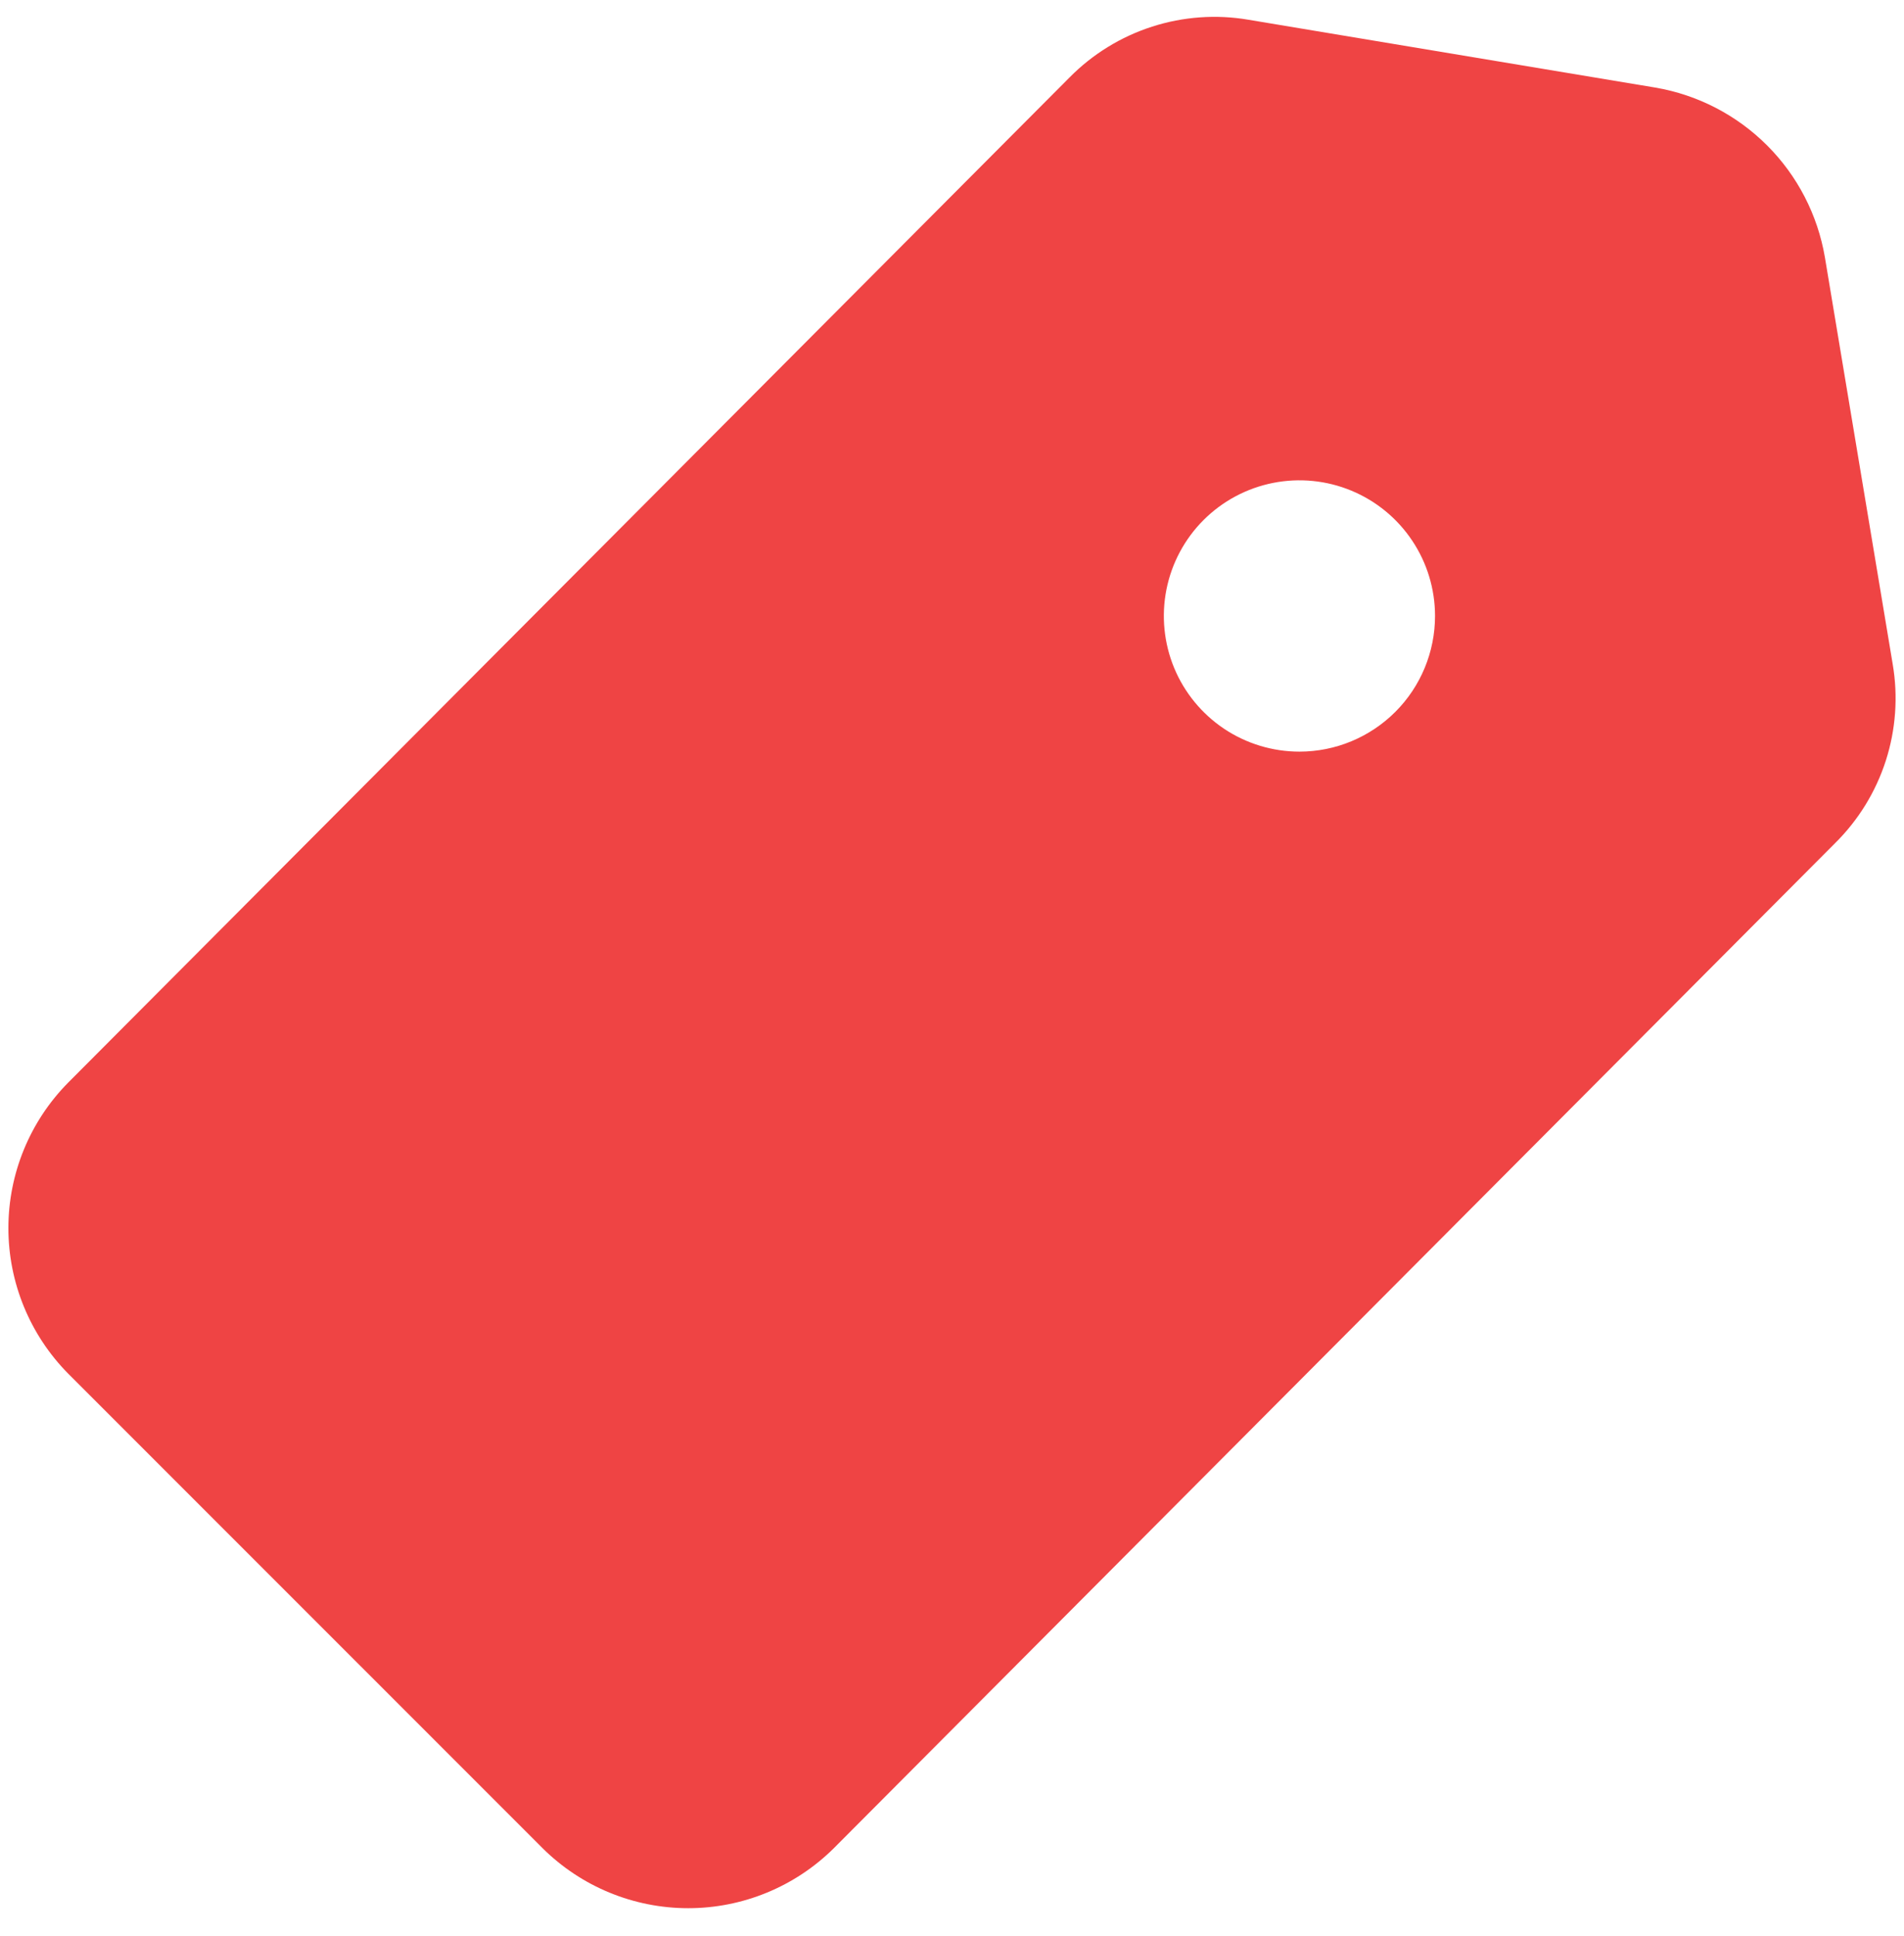 <svg width="61" height="62" viewBox="0 0 61 62" fill="none" xmlns="http://www.w3.org/2000/svg">
<path d="M26.708 59.195C25.468 60.422 23.794 61.11 22.049 61.11C20.304 61.11 18.63 60.422 17.39 59.195L2.184 43.99C0.957 42.749 0.269 41.075 0.269 39.33C0.269 37.586 0.957 35.911 2.184 34.671L34.267 2.479C35.004 1.733 35.91 1.175 36.908 0.854C37.907 0.532 38.968 0.456 40.002 0.633L53.035 2.805C54.391 3.037 55.641 3.684 56.614 4.657C57.587 5.629 58.233 6.88 58.465 8.236L60.638 21.269C60.814 22.302 60.738 23.364 60.417 24.362C60.095 25.36 59.538 26.266 58.791 27.003L26.708 59.195ZM45.975 19.726C45.975 18.867 45.721 18.027 45.243 17.313C44.766 16.598 44.087 16.041 43.294 15.713C42.5 15.384 41.626 15.298 40.783 15.466C39.941 15.633 39.167 16.047 38.559 16.654C37.952 17.262 37.538 18.036 37.37 18.879C37.203 19.721 37.289 20.595 37.617 21.389C37.946 22.183 38.503 22.861 39.217 23.339C39.932 23.816 40.772 24.071 41.631 24.071C42.783 24.071 43.888 23.613 44.703 22.798C45.518 21.984 45.975 20.878 45.975 19.726Z" fill="#EF4444"/>
</svg>
